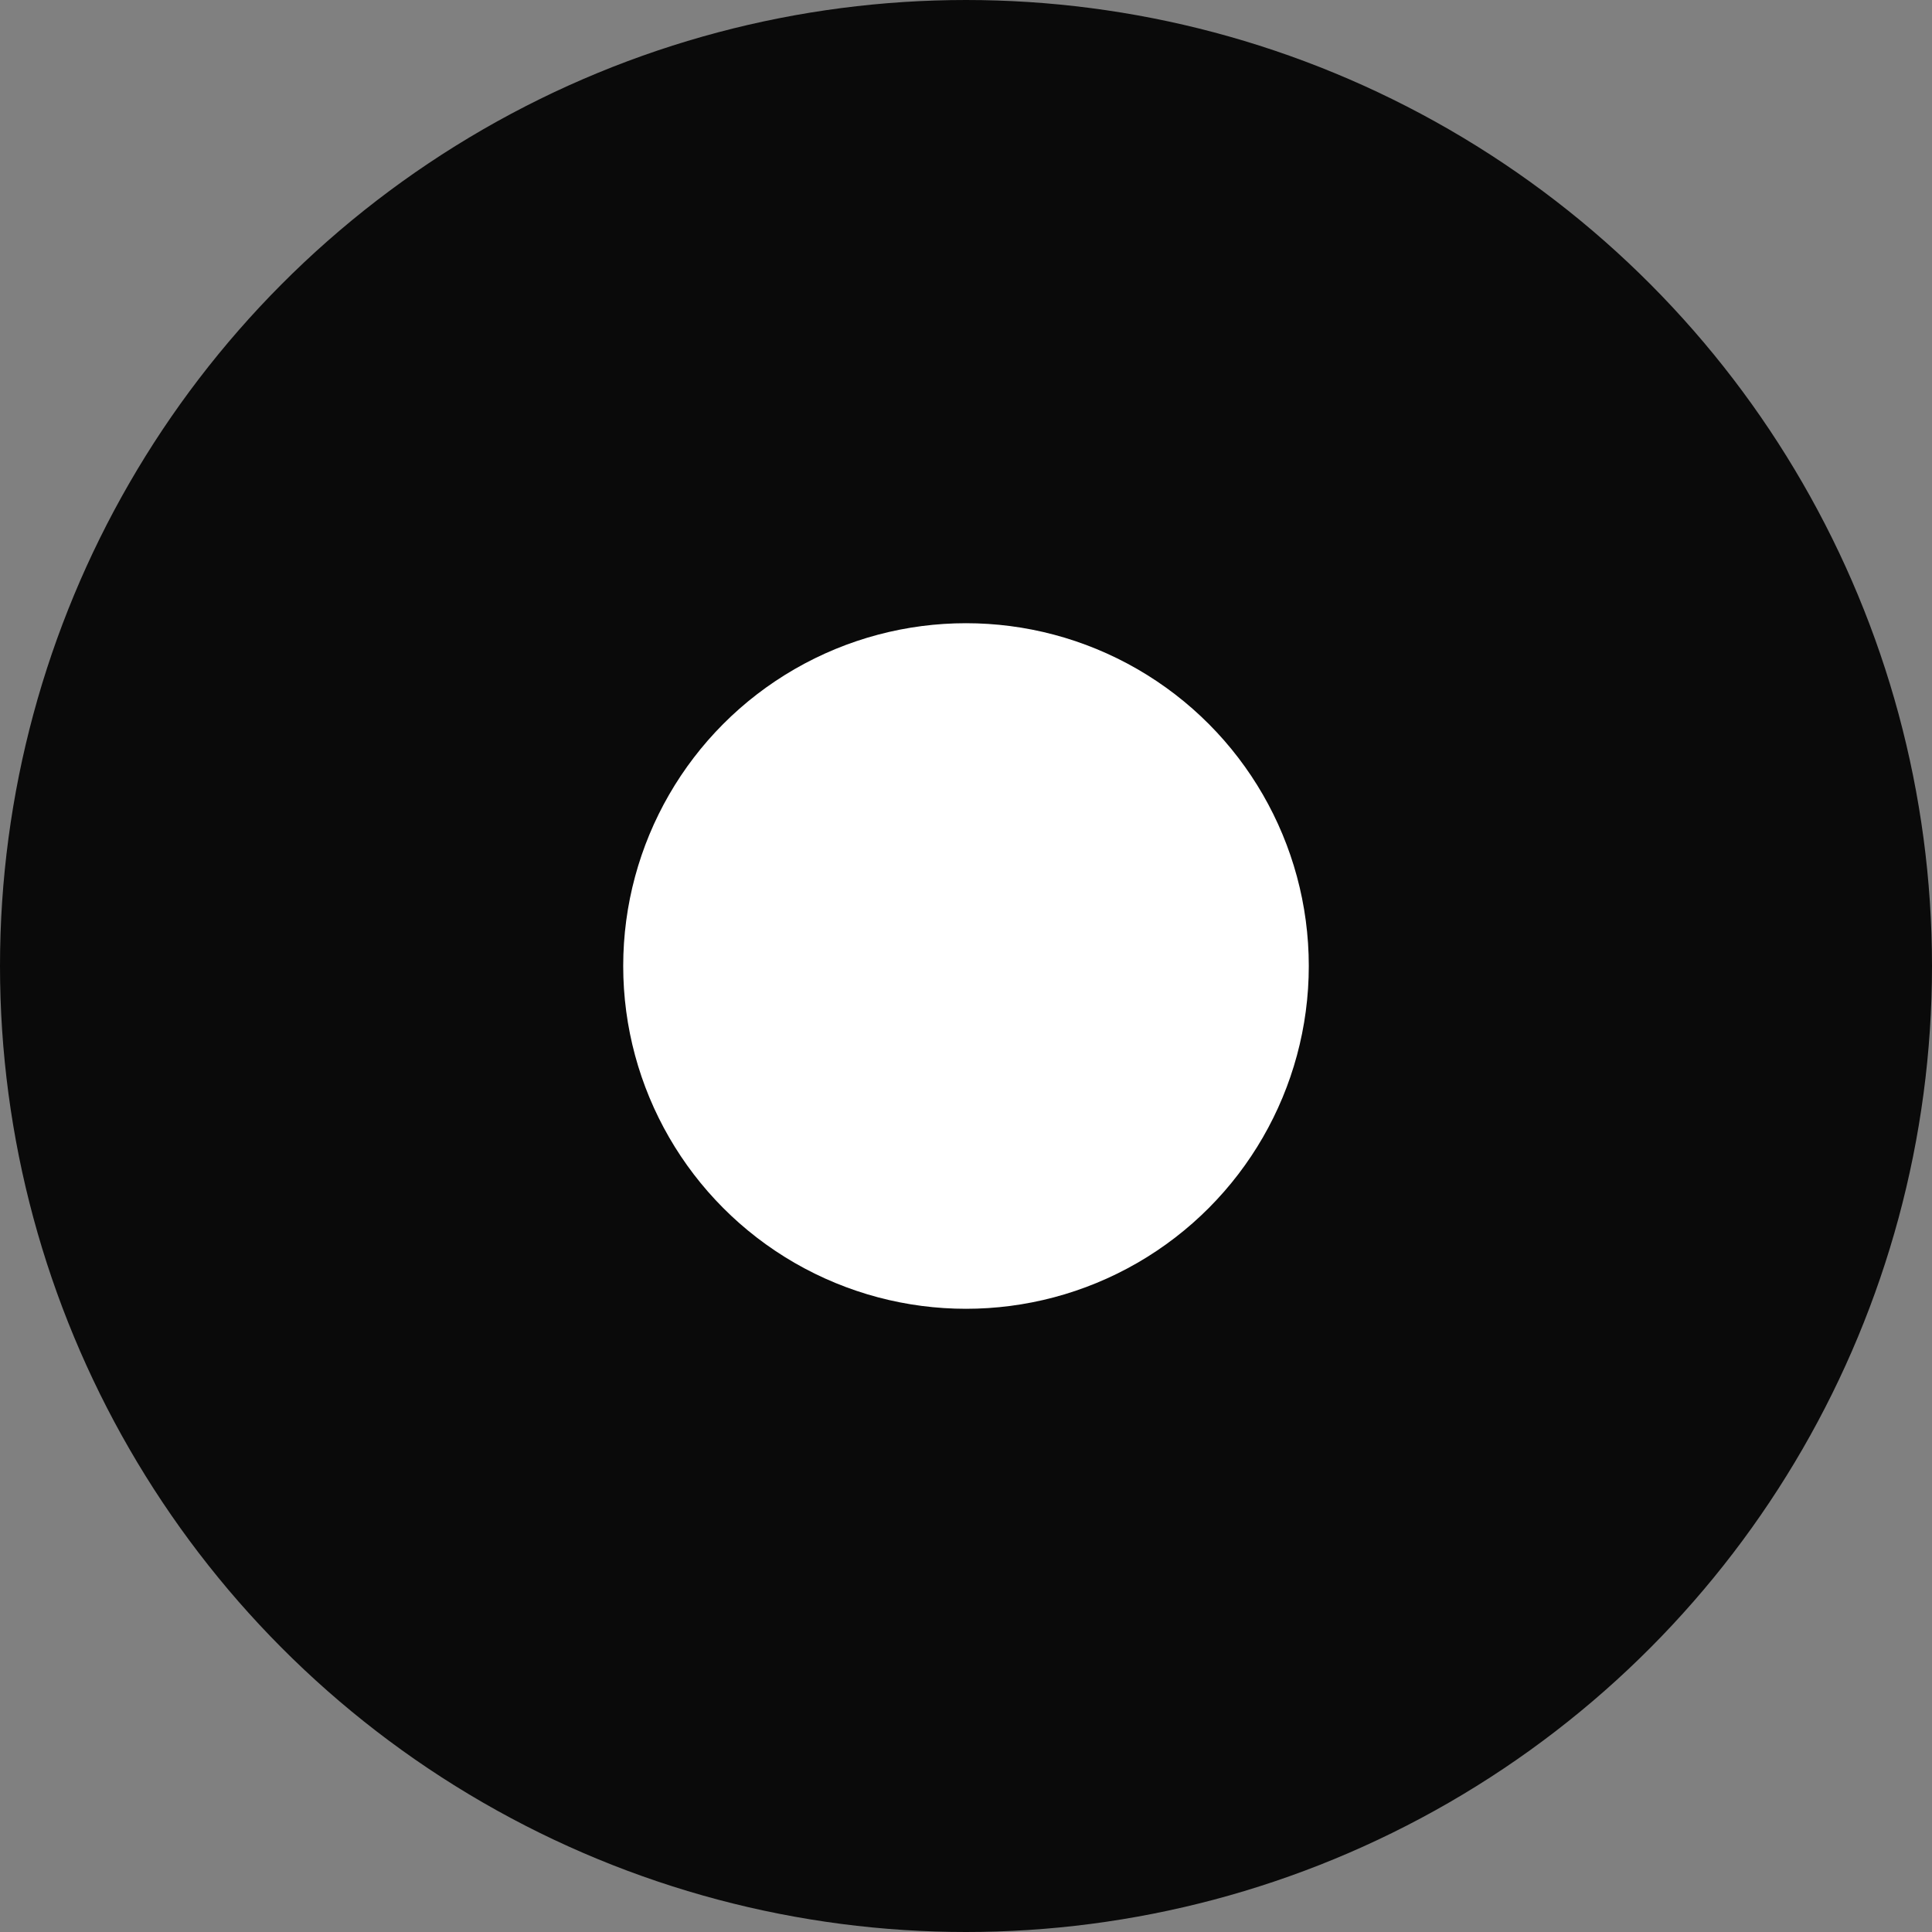 <svg width="42" height="42" fill="none" xmlns="http://www.w3.org/2000/svg"><rect width="100%" height="100%" fill="#808080" stroke="none"/><circle cx="21" cy="21" r="20" fill="#0A0A0A" stroke="#0A0A0A" stroke-width="2"/><circle cx="21" cy="21" r="7.452" fill="#fff"/></svg>